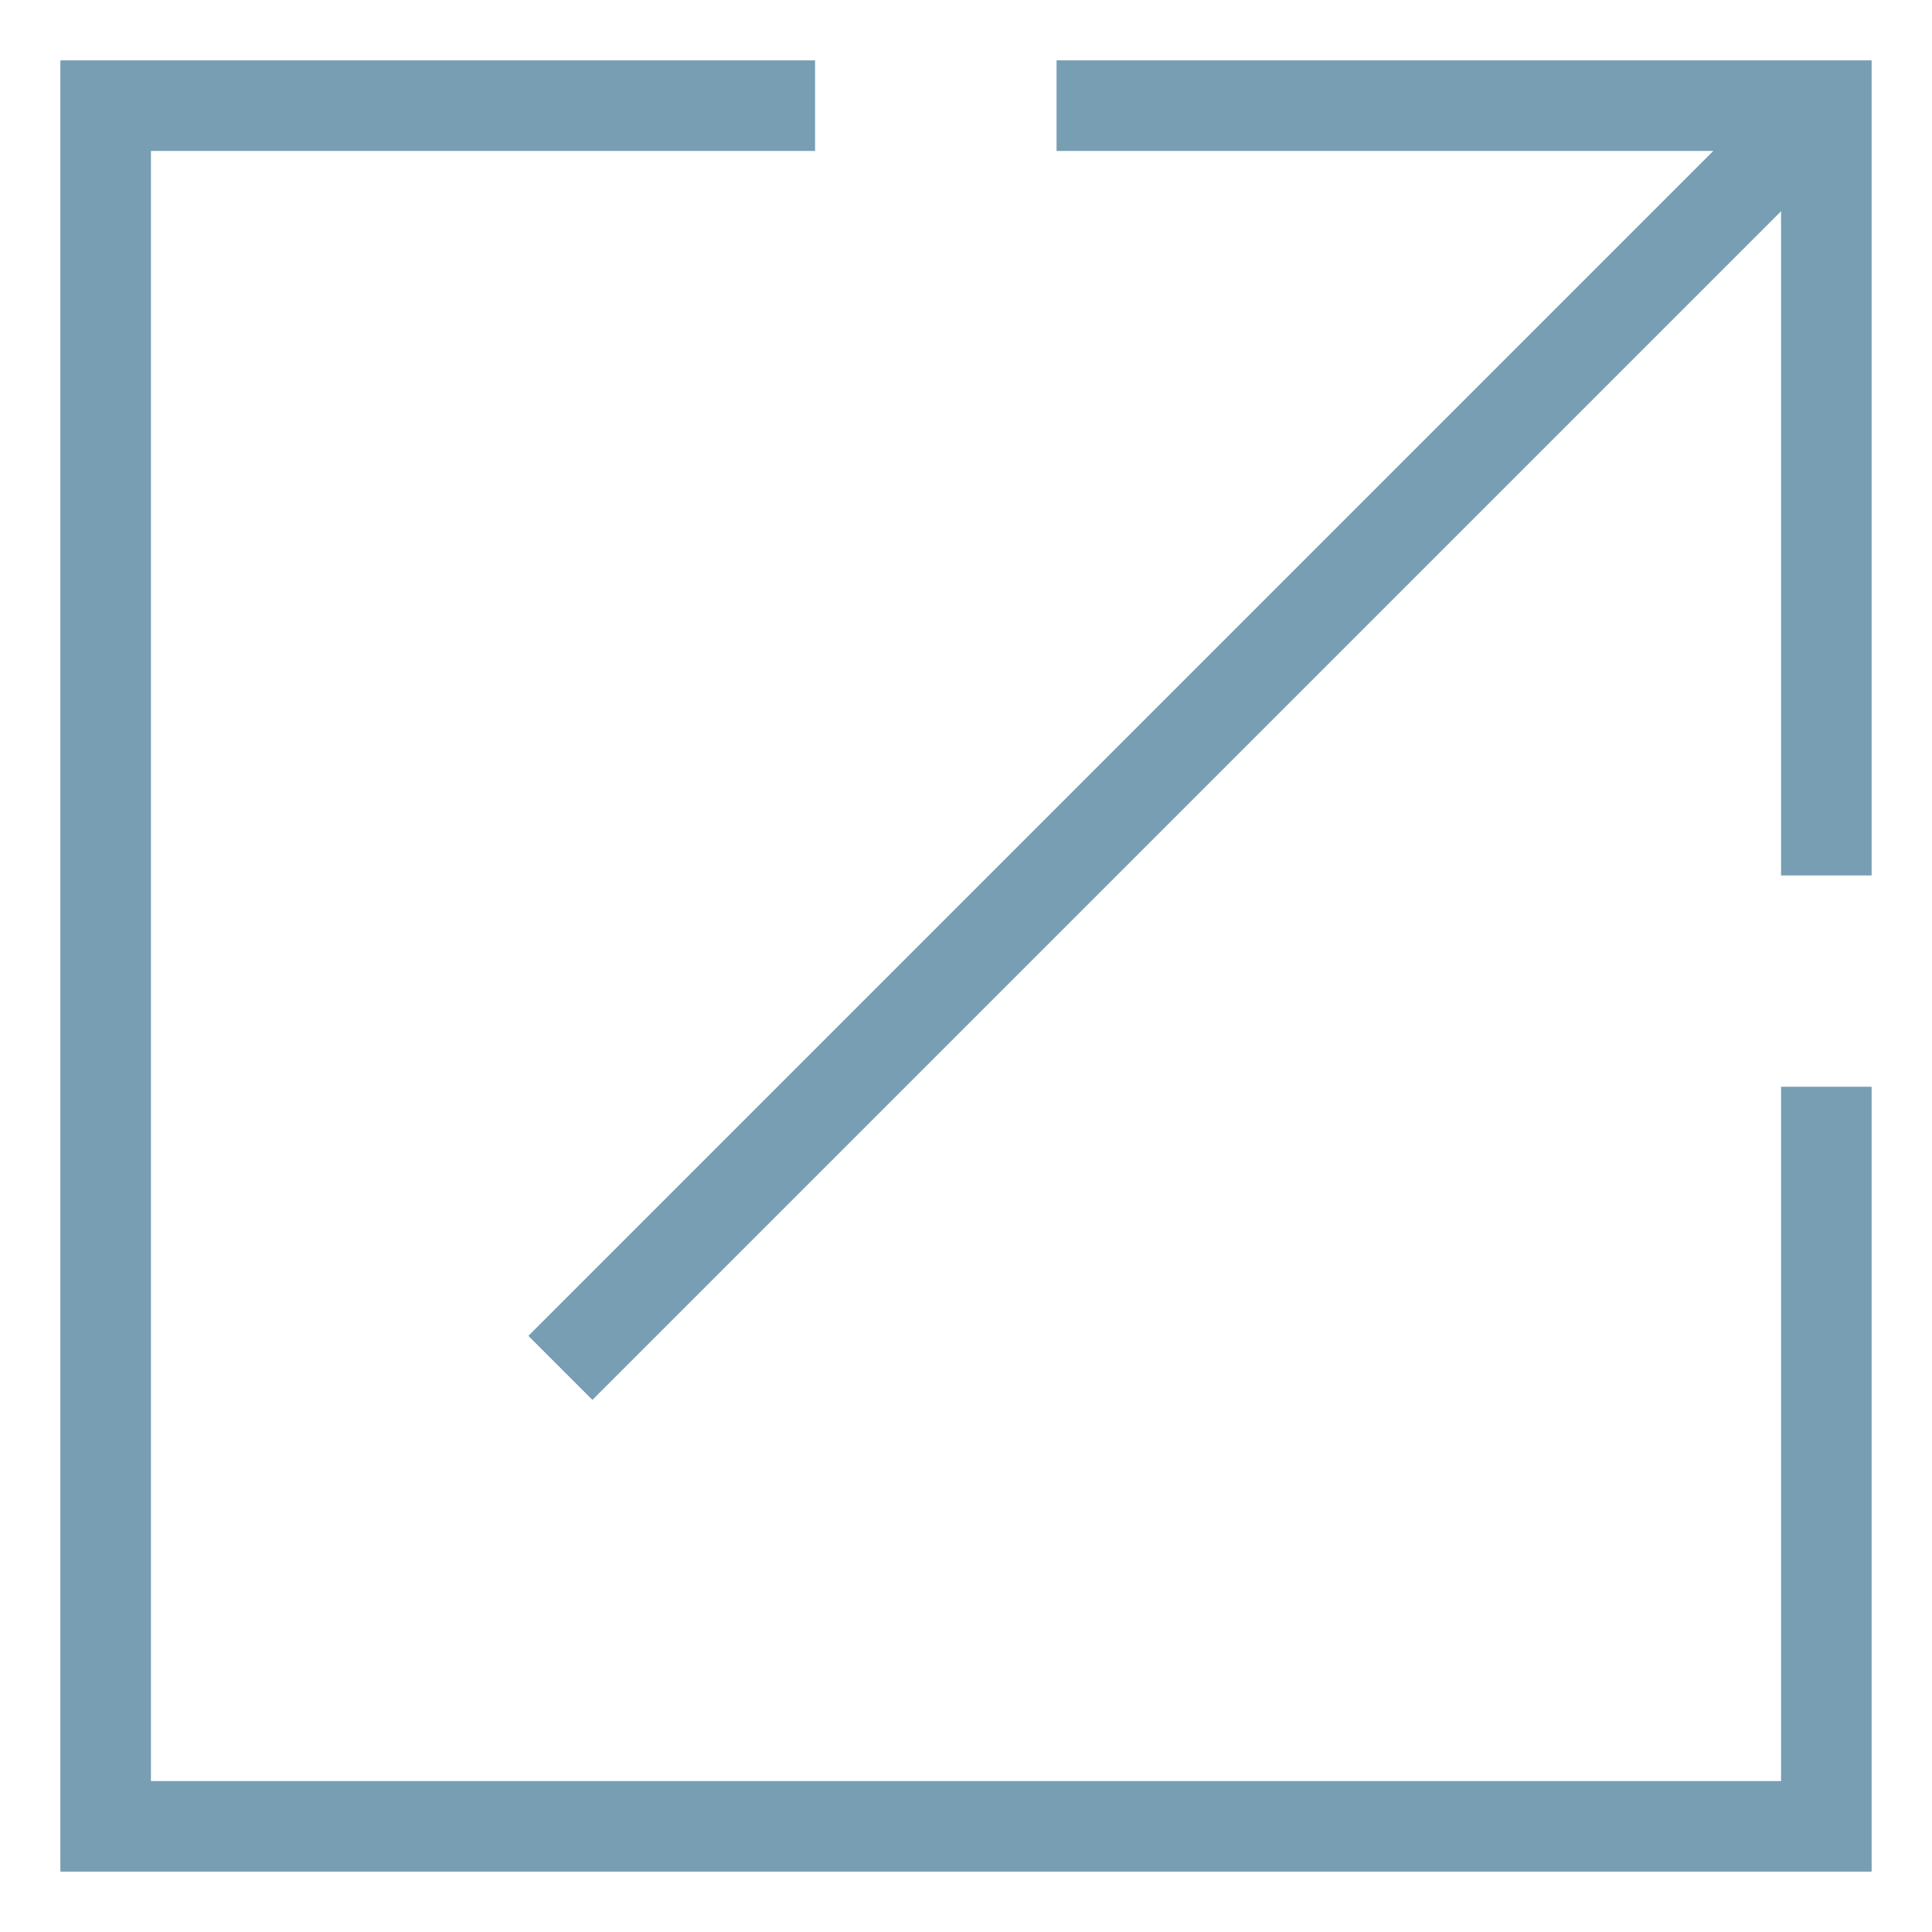 <?xml version="1.0" encoding="utf-8"?>
<!-- Generator: Adobe Illustrator 16.0.0, SVG Export Plug-In . SVG Version: 6.00 Build 0)  -->
<!DOCTYPE svg PUBLIC "-//W3C//DTD SVG 1.1//EN" "http://www.w3.org/Graphics/SVG/1.1/DTD/svg11.dtd">
<svg version="1.1" xmlns="http://www.w3.org/2000/svg" xmlns:xlink="http://www.w3.org/1999/xlink" x="0px" y="0px" width="64px"
	 height="64px" viewBox="0 0 64 64" enable-background="new 0 0 64 64" xml:space="preserve">
<g id="Layer_1" display="none">
	<g display="inline">
		<g>
			<path d="M45.25,46h-4.273c-2.181,3-5.723,5-9.727,5h-12c-6.617,0-12-5.508-12-12.125c0-4.504,2.497-8.494,6.176-10.546
				c-0.104-0.826-0.176-1.694-0.176-2.548c0-1.014,0.1-2.018,0.247-2.992C6.95,25.155,2.25,31.53,2.25,38.883
				C2.25,48.257,9.876,56,19.25,56h12c6.907,0,12.854-4.147,15.512-10.076C46.261,45.961,45.76,46,45.25,46z"/>
			<path d="M47.668,34.661C45.742,27.386,39.122,22,31.25,22H25.2c-0.602,1-0.95,2.562-0.95,4c0,0.338,0.022,0,0.059,1h6.941
				c5.213,0,9.647,3,11.3,8h2.7C46.089,35,46.896,34.876,47.668,34.661z"/>
		</g>
		<g>
			<path d="M45,42H33c-9.374,0-17-7.626-17-17S23.626,8,33,8h12c9.374,0,17,7.626,17,17S54.374,42,45,42z M33,13
				c-6.617,0-12,5.383-12,12s5.383,12,12,12h12c6.617,0,12-5.383,12-12s-5.383-12-12-12H33z"/>
		</g>
	</g>
</g>
<g id="Layer_2">
	<polyline fill="none" stroke="#779EB2" stroke-width="3" stroke-miterlimit="10" points="60.5,36 60.5,60.5 3.5,60.5 3.5,3.5 
		27,3.5 	"/>
	<polyline fill="none" stroke="#779EB2" stroke-width="3" stroke-miterlimit="10" points="35,3.5 60.5,3.5 60.5,29 	"/>
	<line fill="none" stroke="#779EB2" stroke-width="3" stroke-miterlimit="10" x1="18.563" y1="45.313" x2="59.938" y2="3.938"/>
</g>
</svg>

